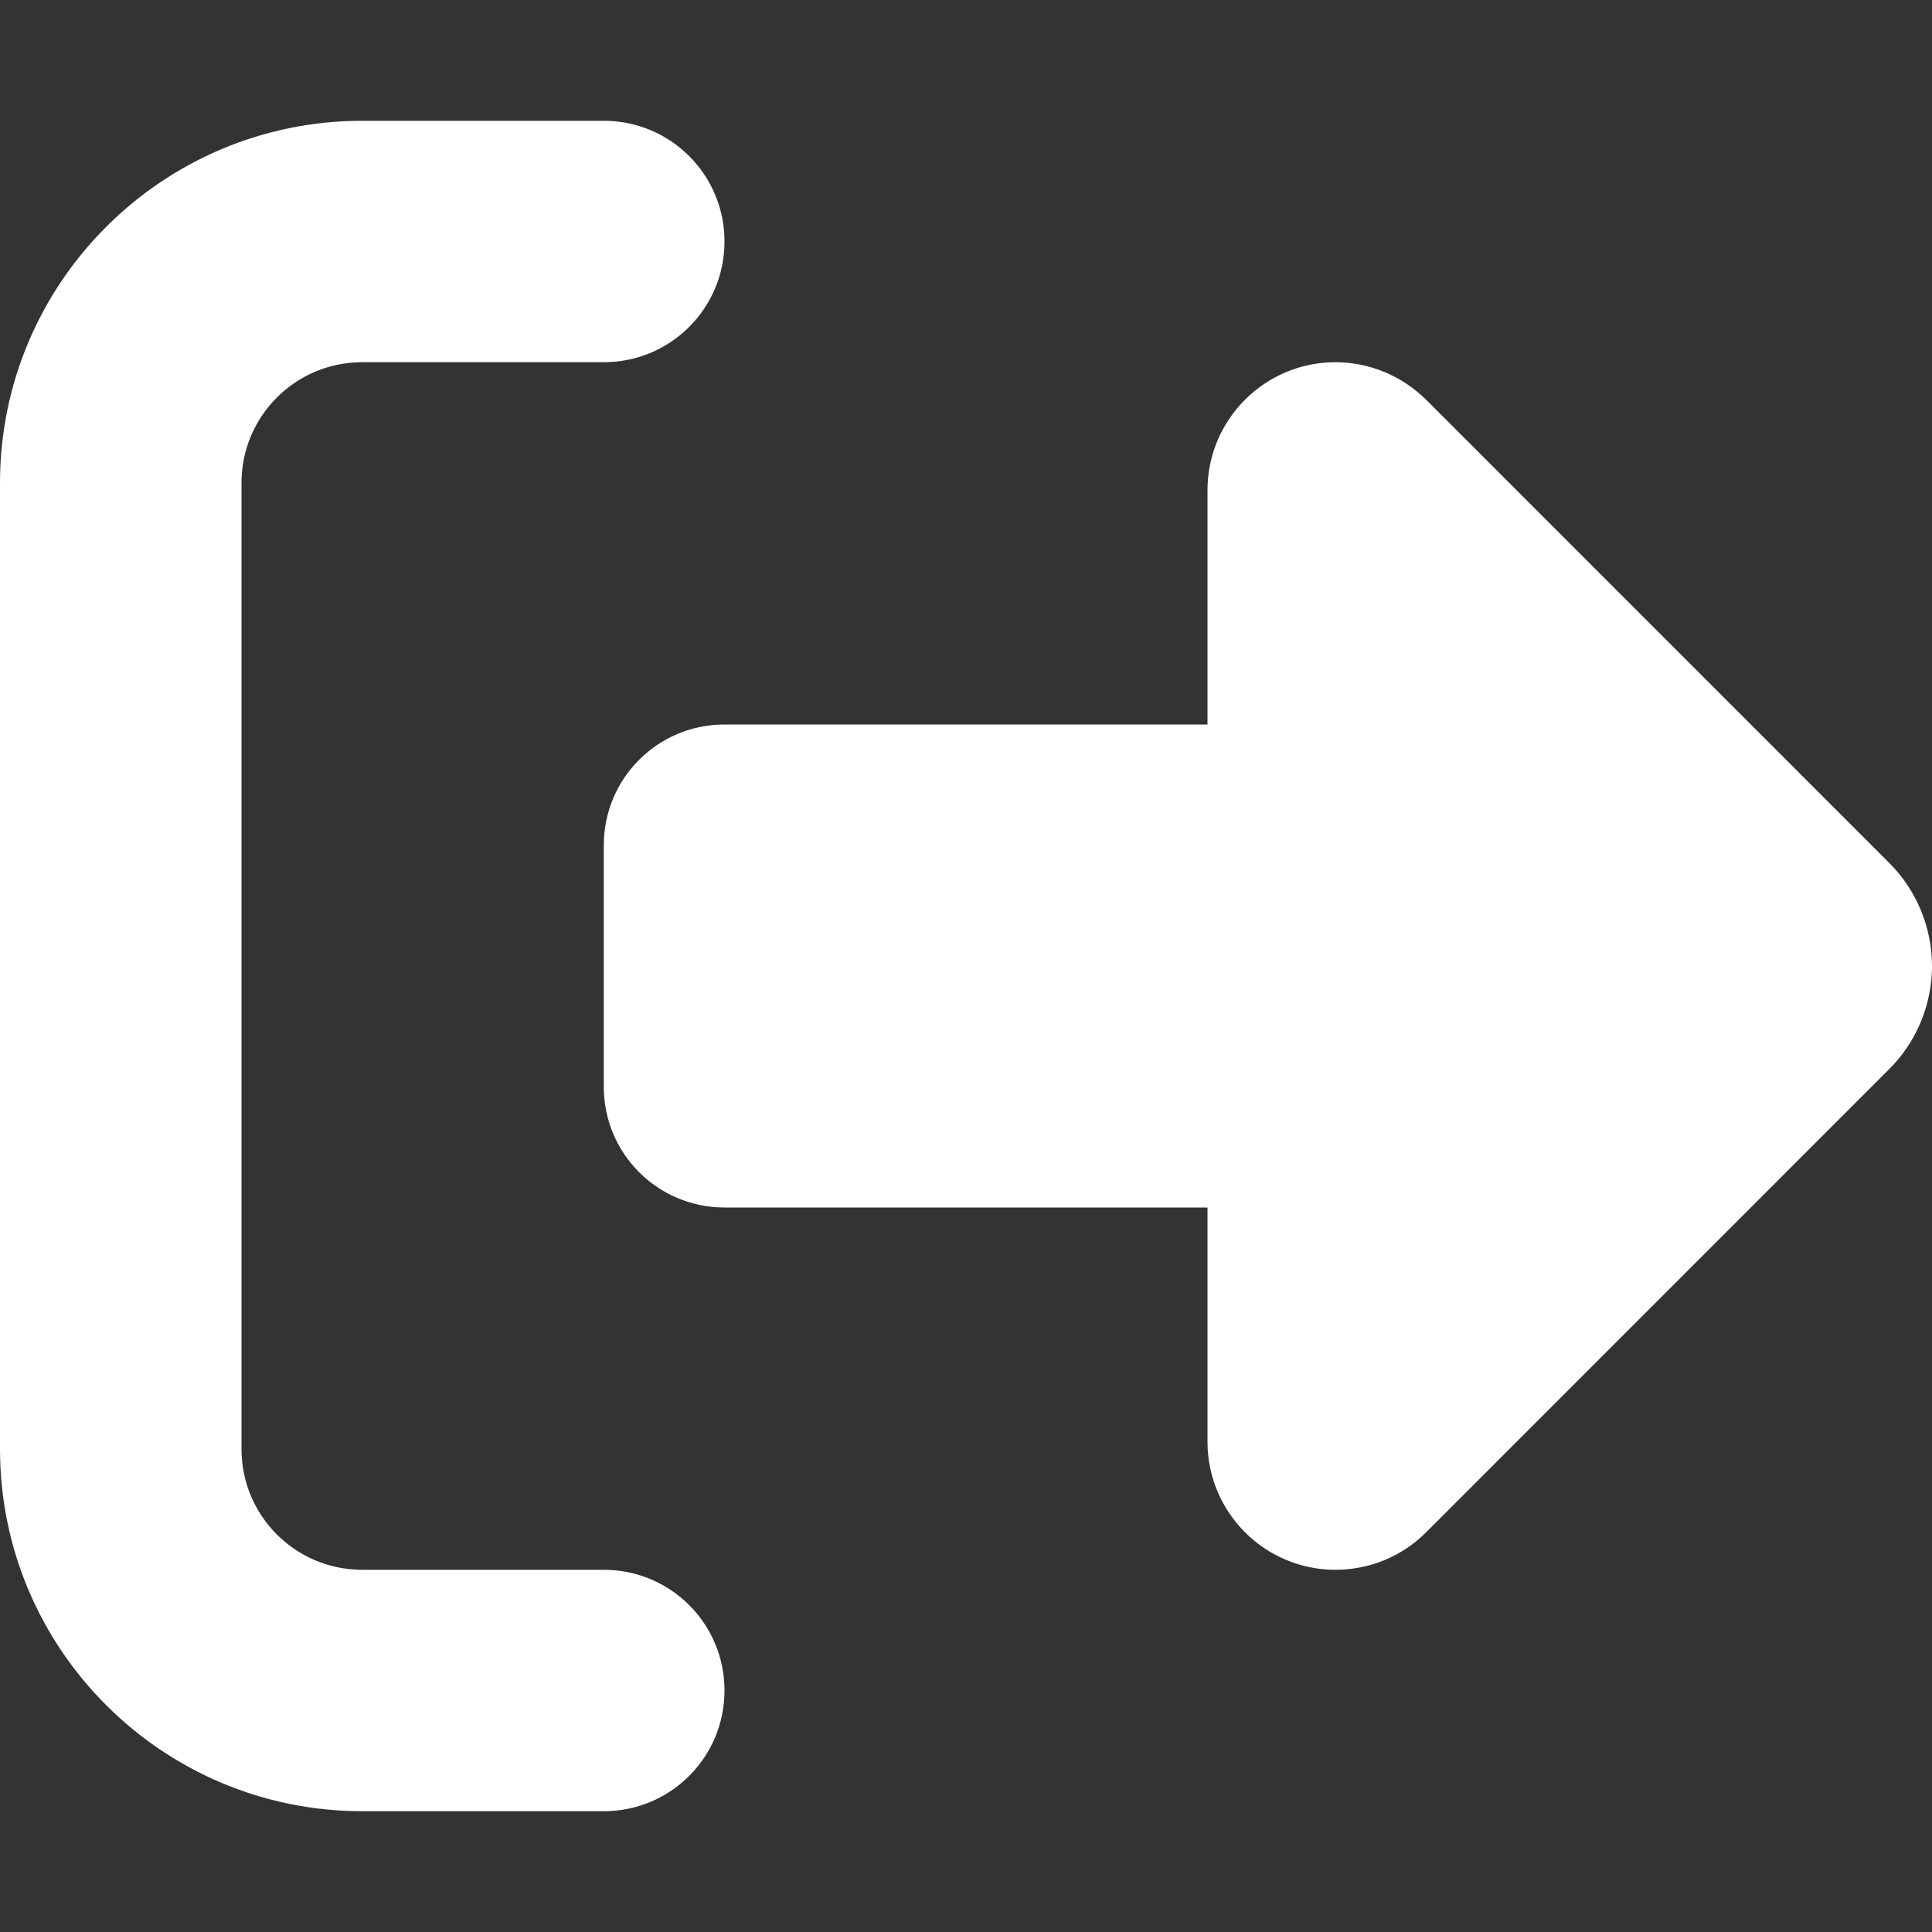 <svg width="23" height="23" viewBox="0 0 23 23" fill="none" xmlns="http://www.w3.org/2000/svg">
<rect x="0" y="0" width="23" height="23" fill="#333333" stroke="none"/>
<path d="M16.976 4.757L22.492 10.274C22.816 10.597 23 11.042 23 11.5C23 11.958 22.816 12.403 22.492 12.726L16.976 18.243C16.689 18.53 16.302 18.688 15.898 18.688C15.058 18.688 14.375 18.005 14.375 17.165V14.375H8.625C7.83 14.375 7.188 13.733 7.188 12.938V10.062C7.188 9.267 7.83 8.625 8.625 8.625H14.375V5.835C14.375 4.995 15.058 4.312 15.898 4.312C16.302 4.312 16.689 4.474 16.976 4.757ZM7.188 4.312H4.312C3.517 4.312 2.875 4.955 2.875 5.75V17.25C2.875 18.045 3.517 18.688 4.312 18.688H7.188C7.983 18.688 8.625 19.33 8.625 20.125C8.625 20.92 7.983 21.562 7.188 21.562H4.312C1.932 21.562 0 19.631 0 17.25V5.75C0 3.369 1.932 1.438 4.312 1.438H7.188C7.983 1.438 8.625 2.08 8.625 2.875C8.625 3.67 7.983 4.312 7.188 4.312Z" fill="white"/>
</svg>
